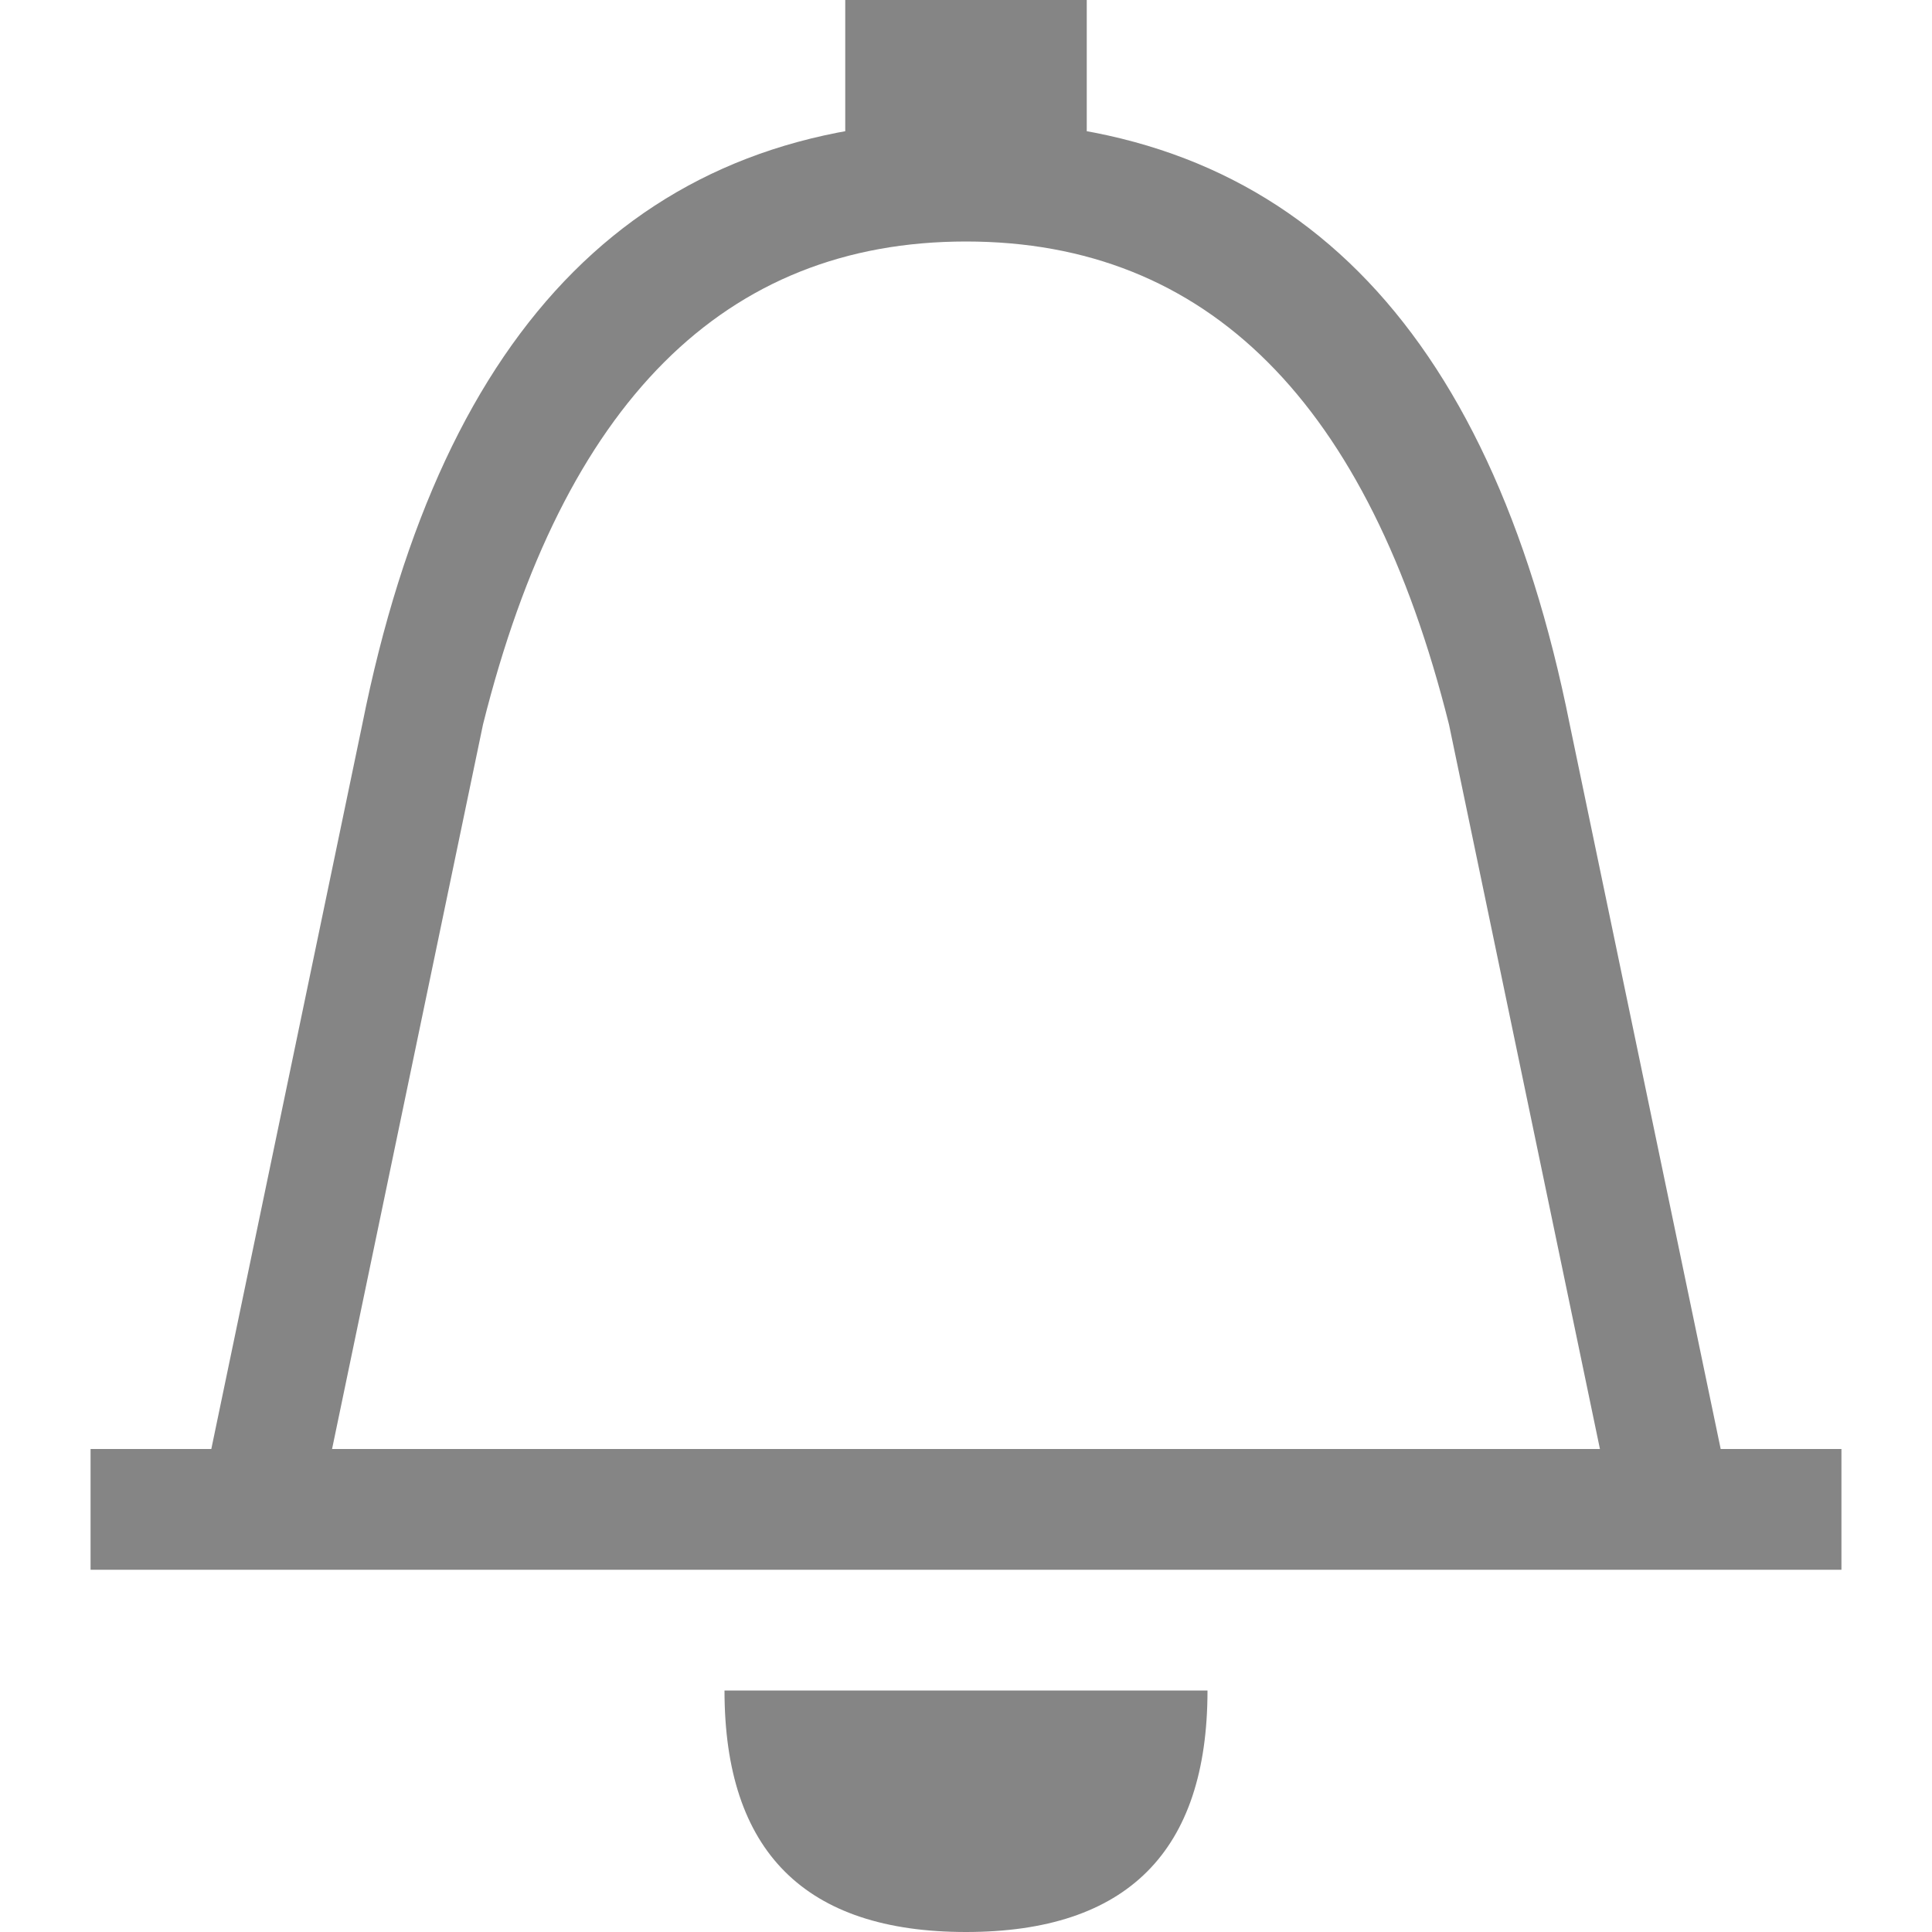 <svg viewBox="0 0 16 16" width="16" height="16" xmlns="http://www.w3.org/2000/svg" fill="#858585" fill-opacity="1">
  <path d="M7 0 9 0 9 2 7 2 7 0M3 6Q4 1 8 1 12 1 13 6L14.25 12 15.25 12 15.25 13 .75 13 .75 12 1.75 12 3 6M13.25 12 12 6Q11 2 8 2 5 2 4 6L2.75 12 13.25 12M6 14 10 14Q10 16 8 16 6 16 6 14L6 14"></path>
</svg>
